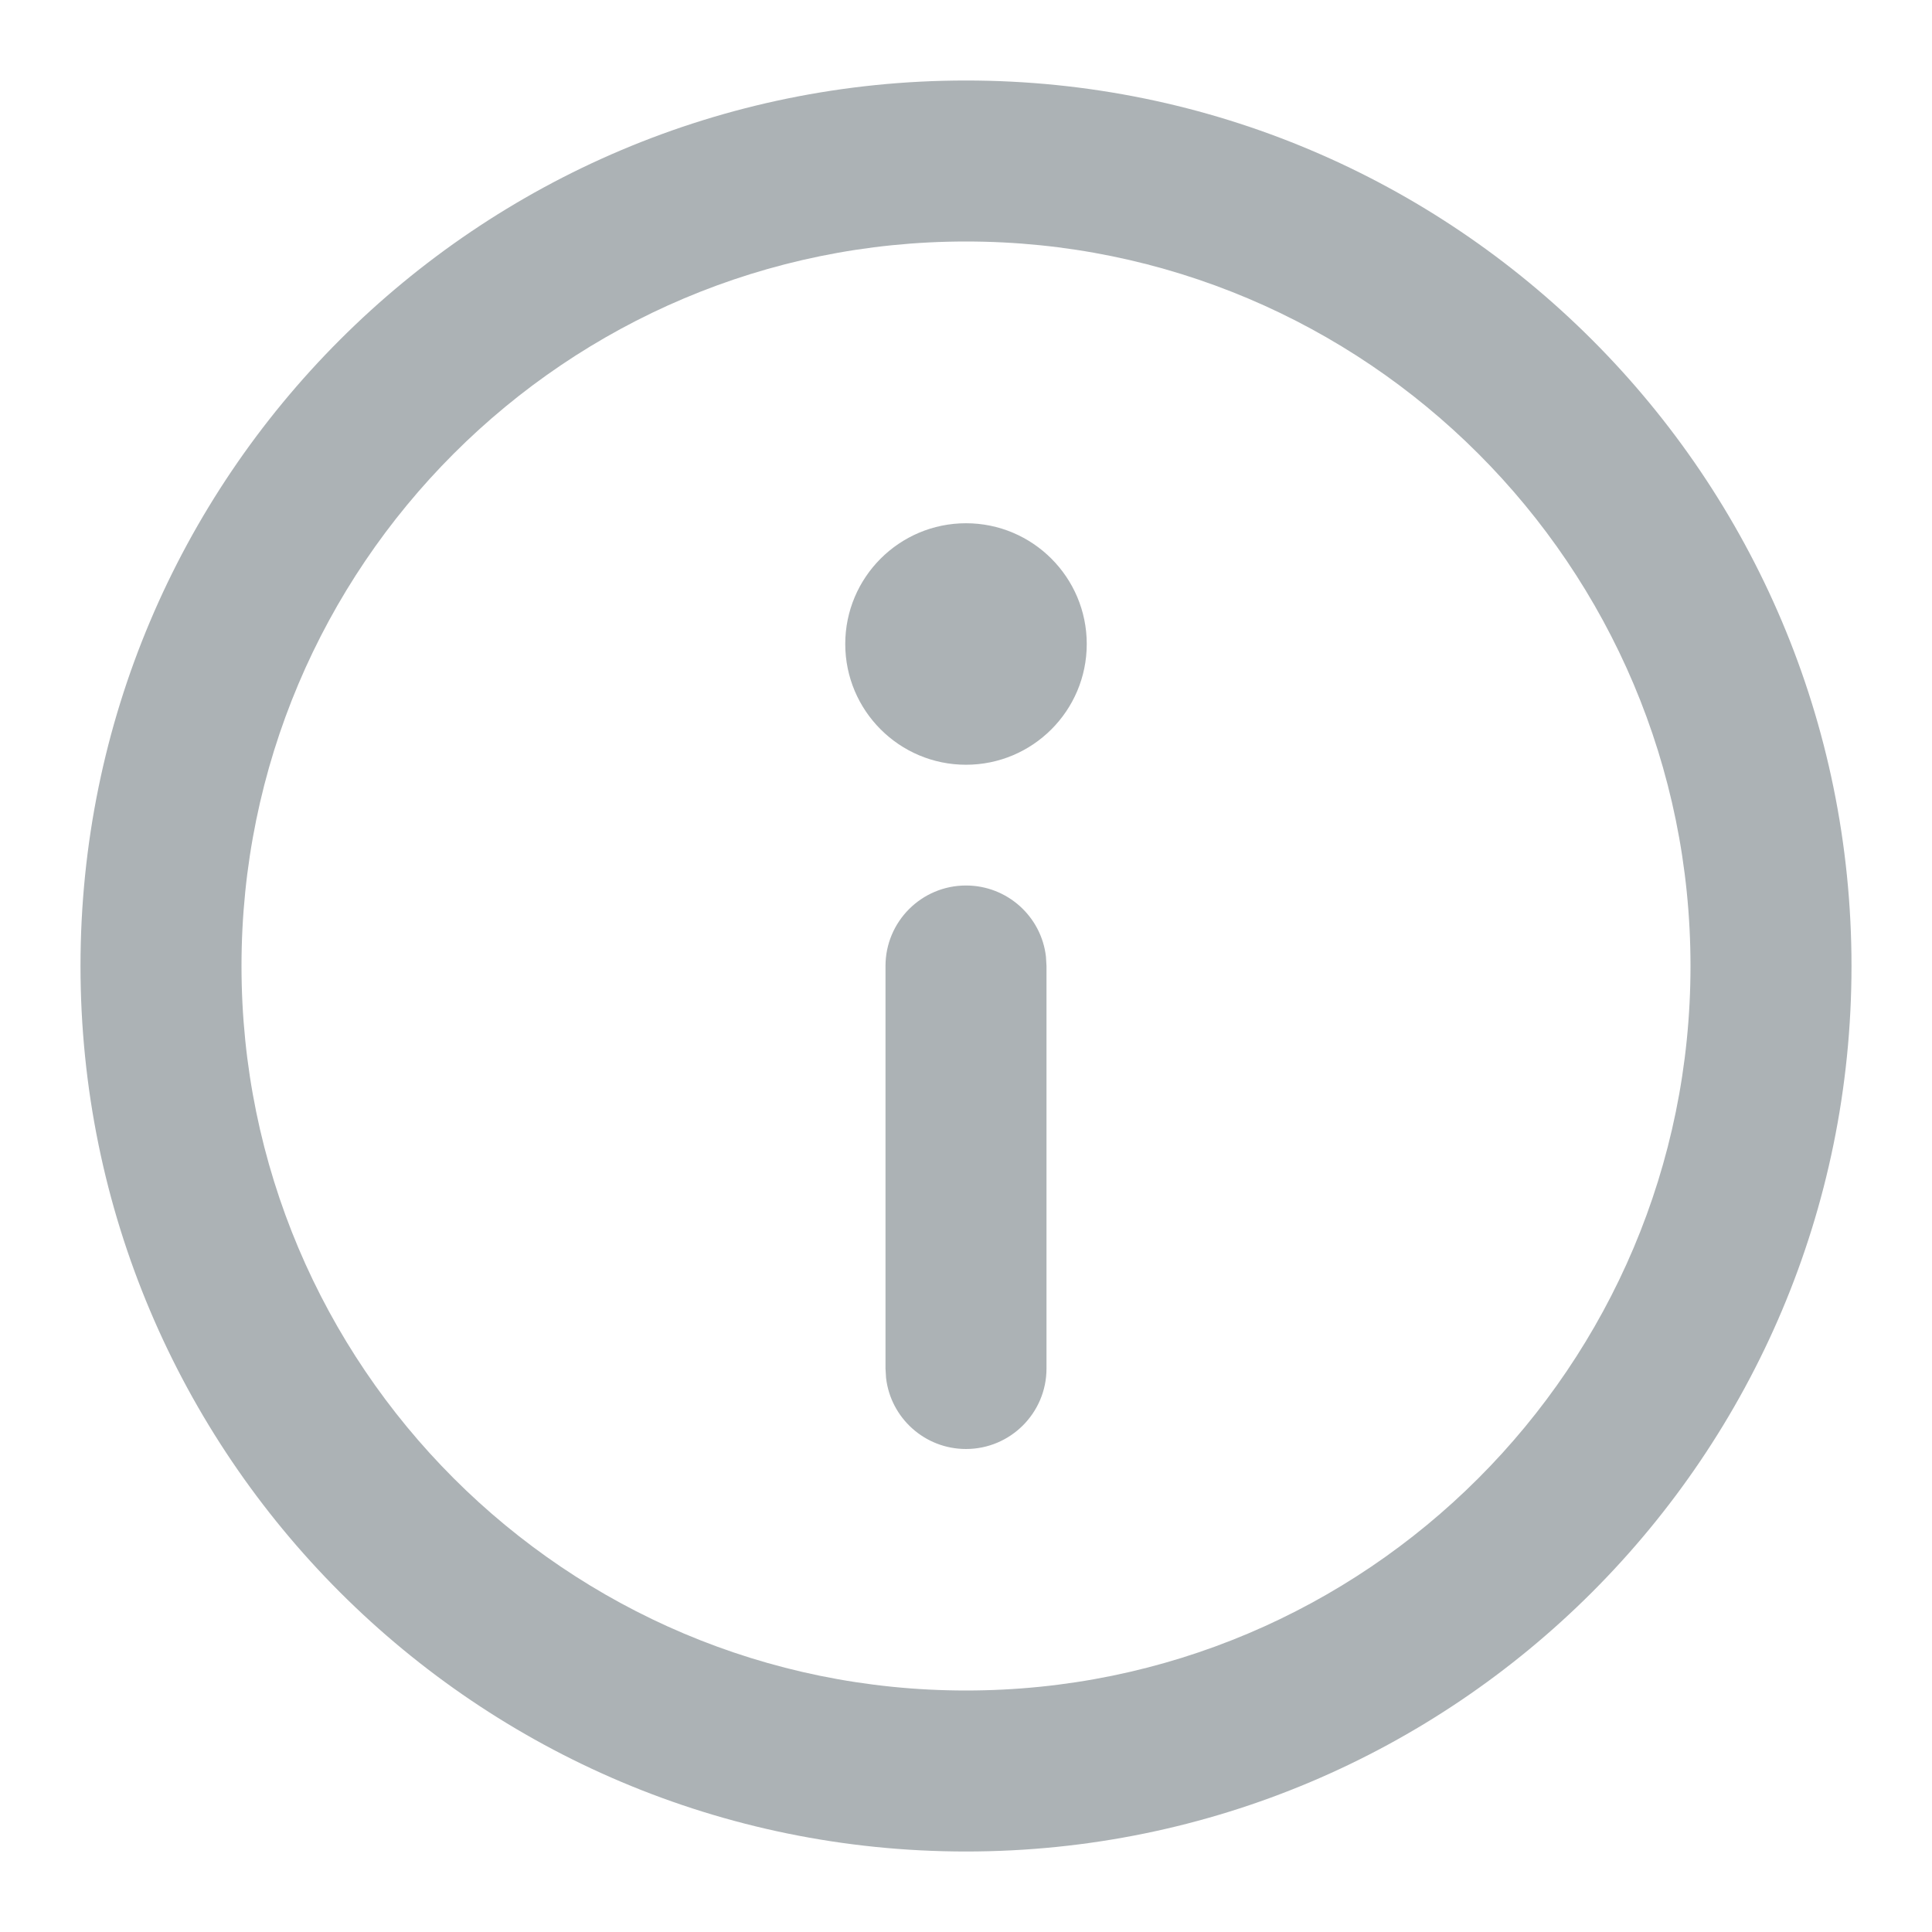 <svg xmlns="http://www.w3.org/2000/svg" width="24" height="24" viewBox="0 0 24 24">
  <g fill="none" fill-rule="evenodd">
    <polygon points="0 0 24 0 24 24 0 24"/>
    <path fill="#acb2b5" fill-rule="nonzero" d="M12,1 C18.075,1 23,5.925 23,12 C23,18.075 18.075,23 12,23 C5.925,23 1,18.075 1,12 C1,5.925 5.925,1 12,1 Z M12,3 C7.029,3 3,7.029 3,12 C3,16.971 7.029,21 12,21 C16.971,21 21,16.971 21,12 C21,7.029 16.971,3 12,3 Z M12,11 C12.513,11 12.936,11.386 12.993,11.883 L13,12 L13,17 C13,17.552 12.552,18 12,18 C11.487,18 11.064,17.614 11.007,17.117 L11,17 L11,12 C11,11.448 11.448,11 12,11 Z M12,6.5 C12.828,6.5 13.5,7.172 13.5,8 C13.5,8.828 12.828,9.5 12,9.5 C11.172,9.5 10.5,8.828 10.5,8 C10.5,7.172 11.172,6.5 12,6.5 Z"/>
  </g>
</svg>
